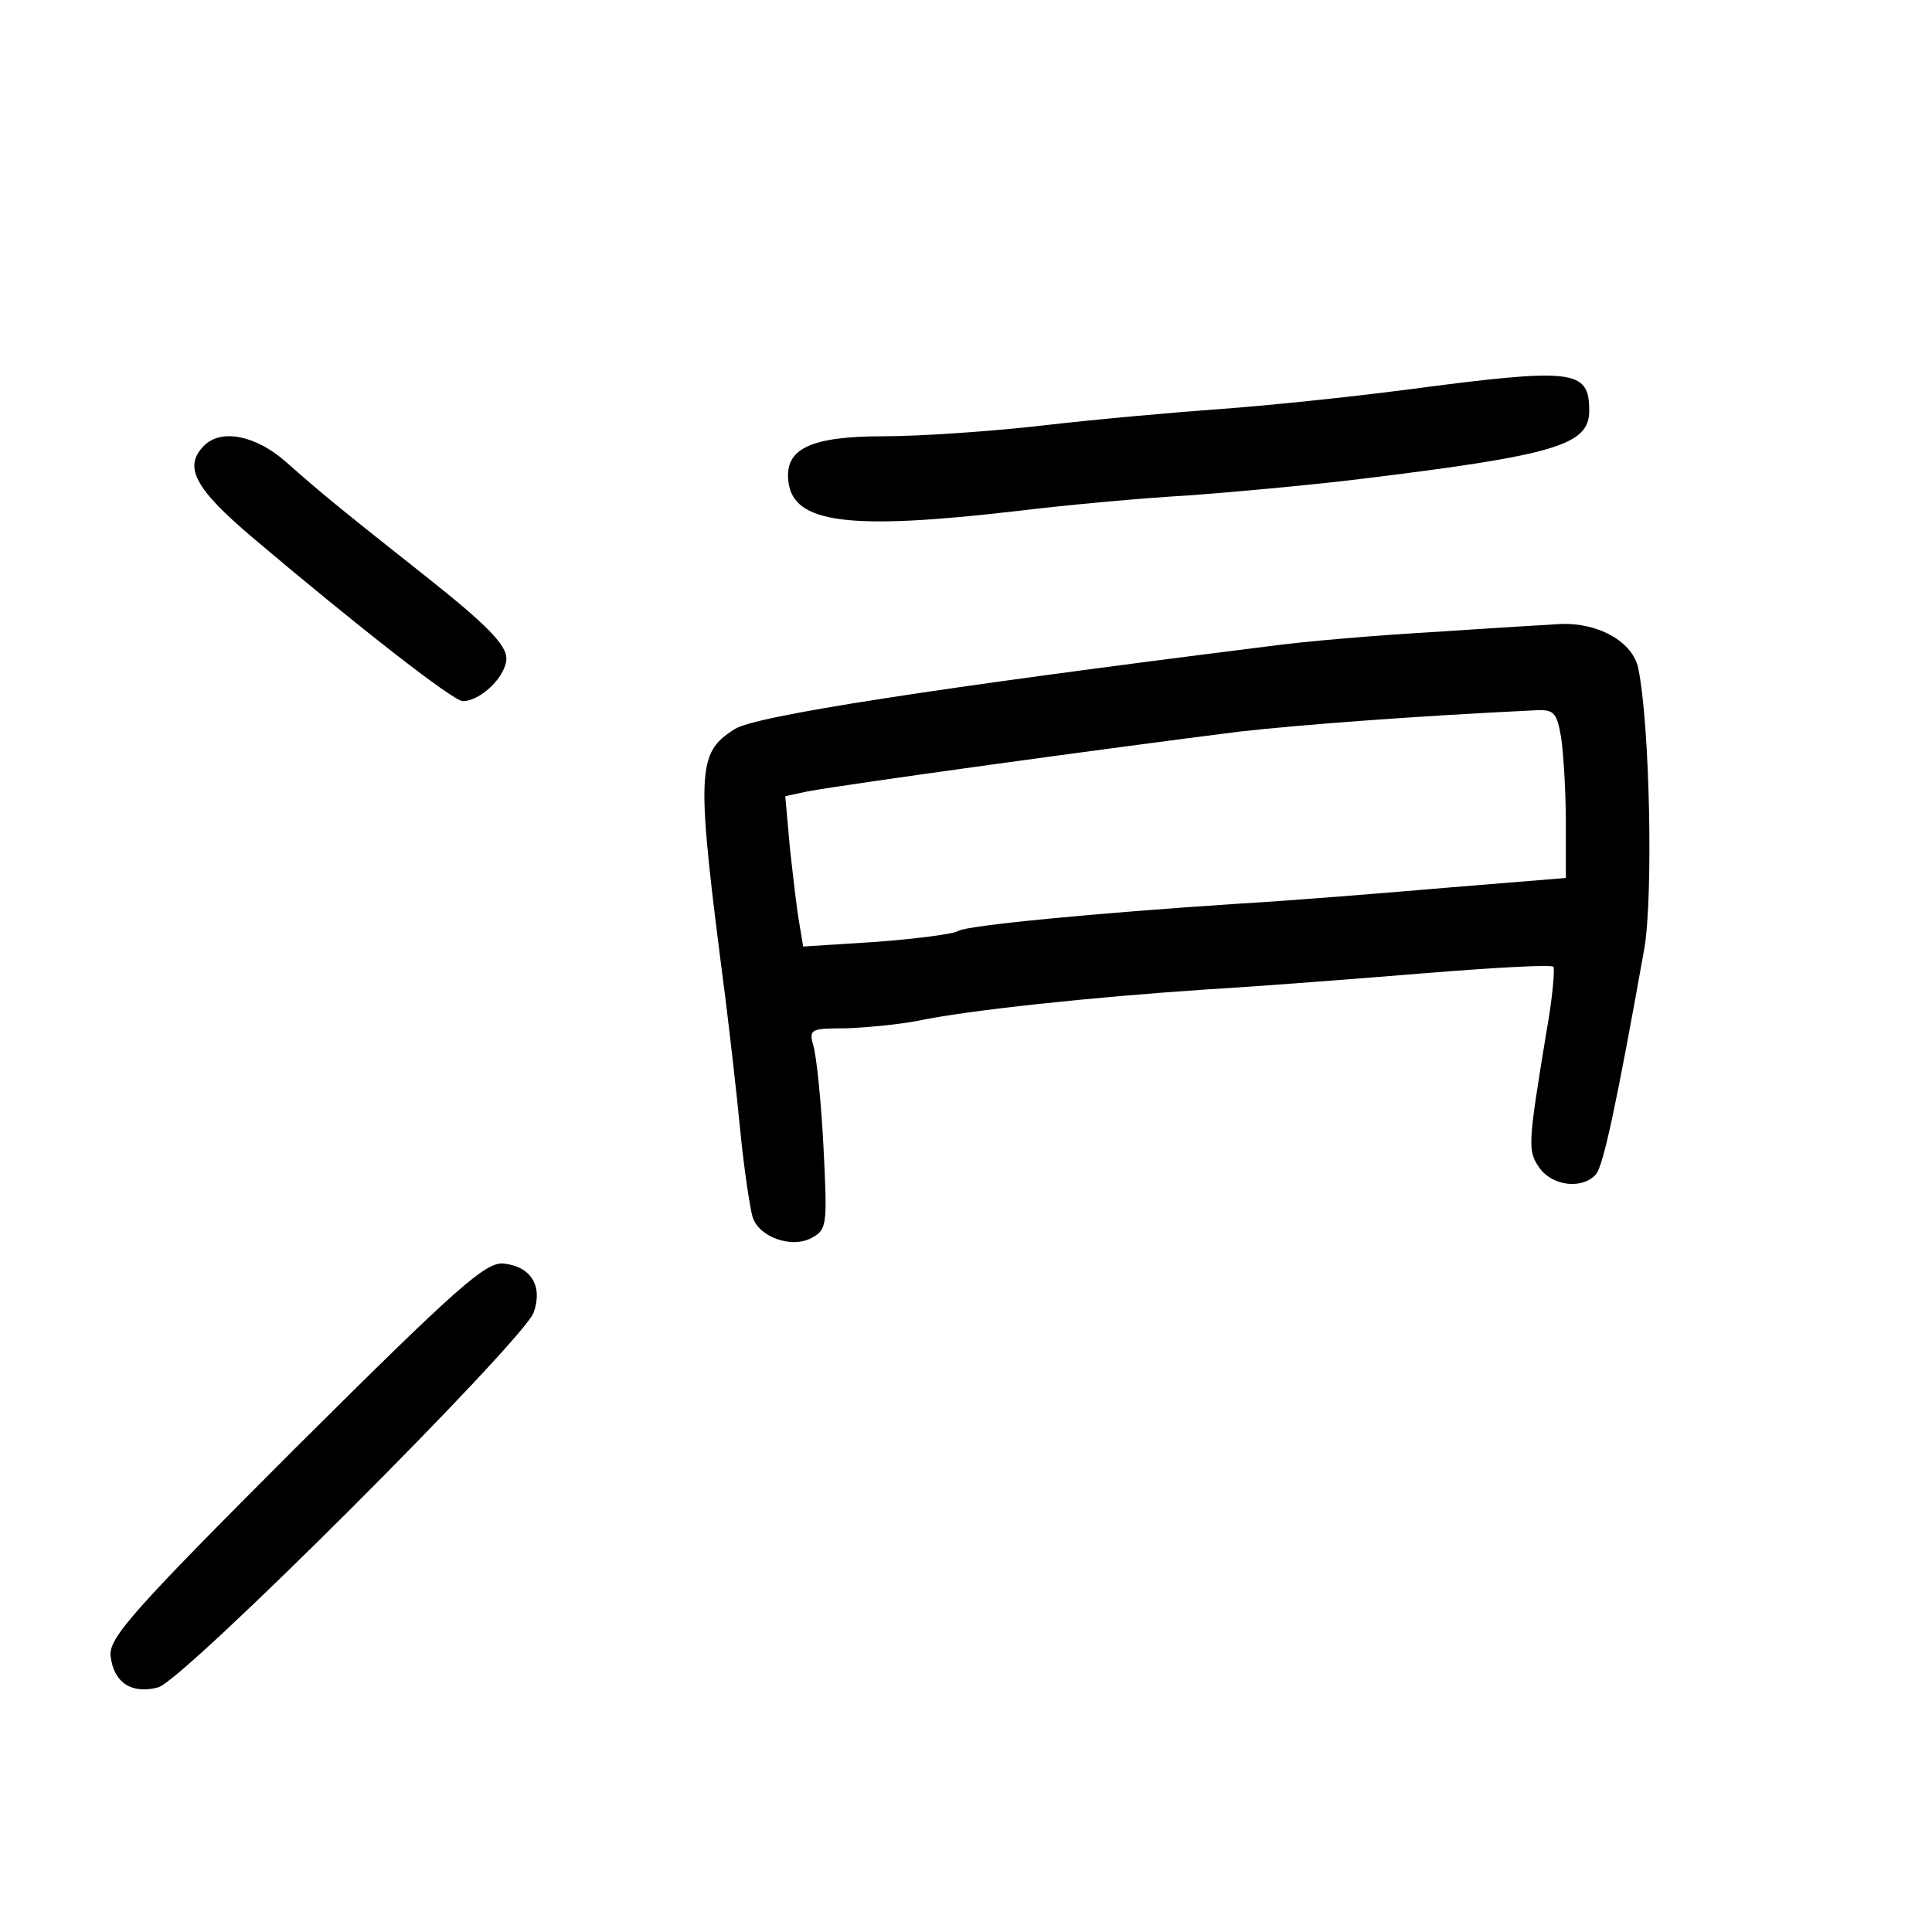 <?xml version="1.0" standalone="no"?>
<!DOCTYPE svg PUBLIC "-//W3C//DTD SVG 20010904//EN"
 "http://www.w3.org/TR/2001/REC-SVG-20010904/DTD/svg10.dtd">
<svg version="1.0" xmlns="http://www.w3.org/2000/svg"
 width="248pt" height="248pt" viewBox="0 0 248 248"
 preserveAspectRatio="xMidYMid meet">
<g transform="translate(0,248) scale(0.1,-0.1)"
fill="#000000" stroke="none">
<path d="M1807 1980 c-76 -10 -184 -21 -240 -25 -56 -4 -158 -13 -227 -21 -69
-8 -161 -14 -205 -14 -95 0 -128 -16 -123 -58 6 -54 78 -63 293 -38 66 8 165
17 220 20 55 4 154 13 220 21 254 31 295 44 295 88 0 53 -20 55 -233 27z"/>
<path d="M262 1908 c-27 -27 -12 -55 61 -117 137 -116 259 -211 271 -211 23 0
56 32 56 55 0 17 -25 43 -102 104 -120 95 -132 105 -182 149 -38 33 -82 42
-104 20z"/>
<path d="M1845 1669 c-71 -4 -170 -12 -220 -19 -423 -53 -657 -89 -682 -106
-49 -31 -50 -52 -12 -344 5 -41 14 -117 19 -169 5 -52 13 -103 16 -113 8 -26
50 -41 76 -27 20 11 20 17 15 118 -3 58 -9 116 -13 129 -6 21 -3 22 42 22 27
1 69 5 94 10 62 13 220 30 370 40 69 4 196 14 282 21 87 7 159 11 162 8 2 -2
-1 -40 -9 -84 -24 -146 -24 -152 -9 -174 17 -24 56 -28 73 -8 9 12 25 83 62
291 11 67 7 284 -8 358 -7 34 -51 59 -100 57 -15 -1 -86 -5 -158 -10z m159
-136 c3 -21 6 -70 6 -109 l0 -71 -147 -12 c-82 -7 -204 -17 -273 -21 -184 -12
-349 -28 -360 -35 -6 -4 -53 -10 -105 -14 l-94 -6 -5 30 c-3 16 -8 60 -12 96
l-6 67 28 6 c54 10 389 56 556 77 81 9 228 20 374 27 29 2 32 -1 38 -35z"/>
<path d="M379 621 c-208 -208 -240 -244 -237 -267 4 -34 27 -49 61 -40 32 8
467 443 482 481 12 34 -3 59 -38 63 -23 3 -60 -30 -268 -237z"/>
</g>
</svg>
